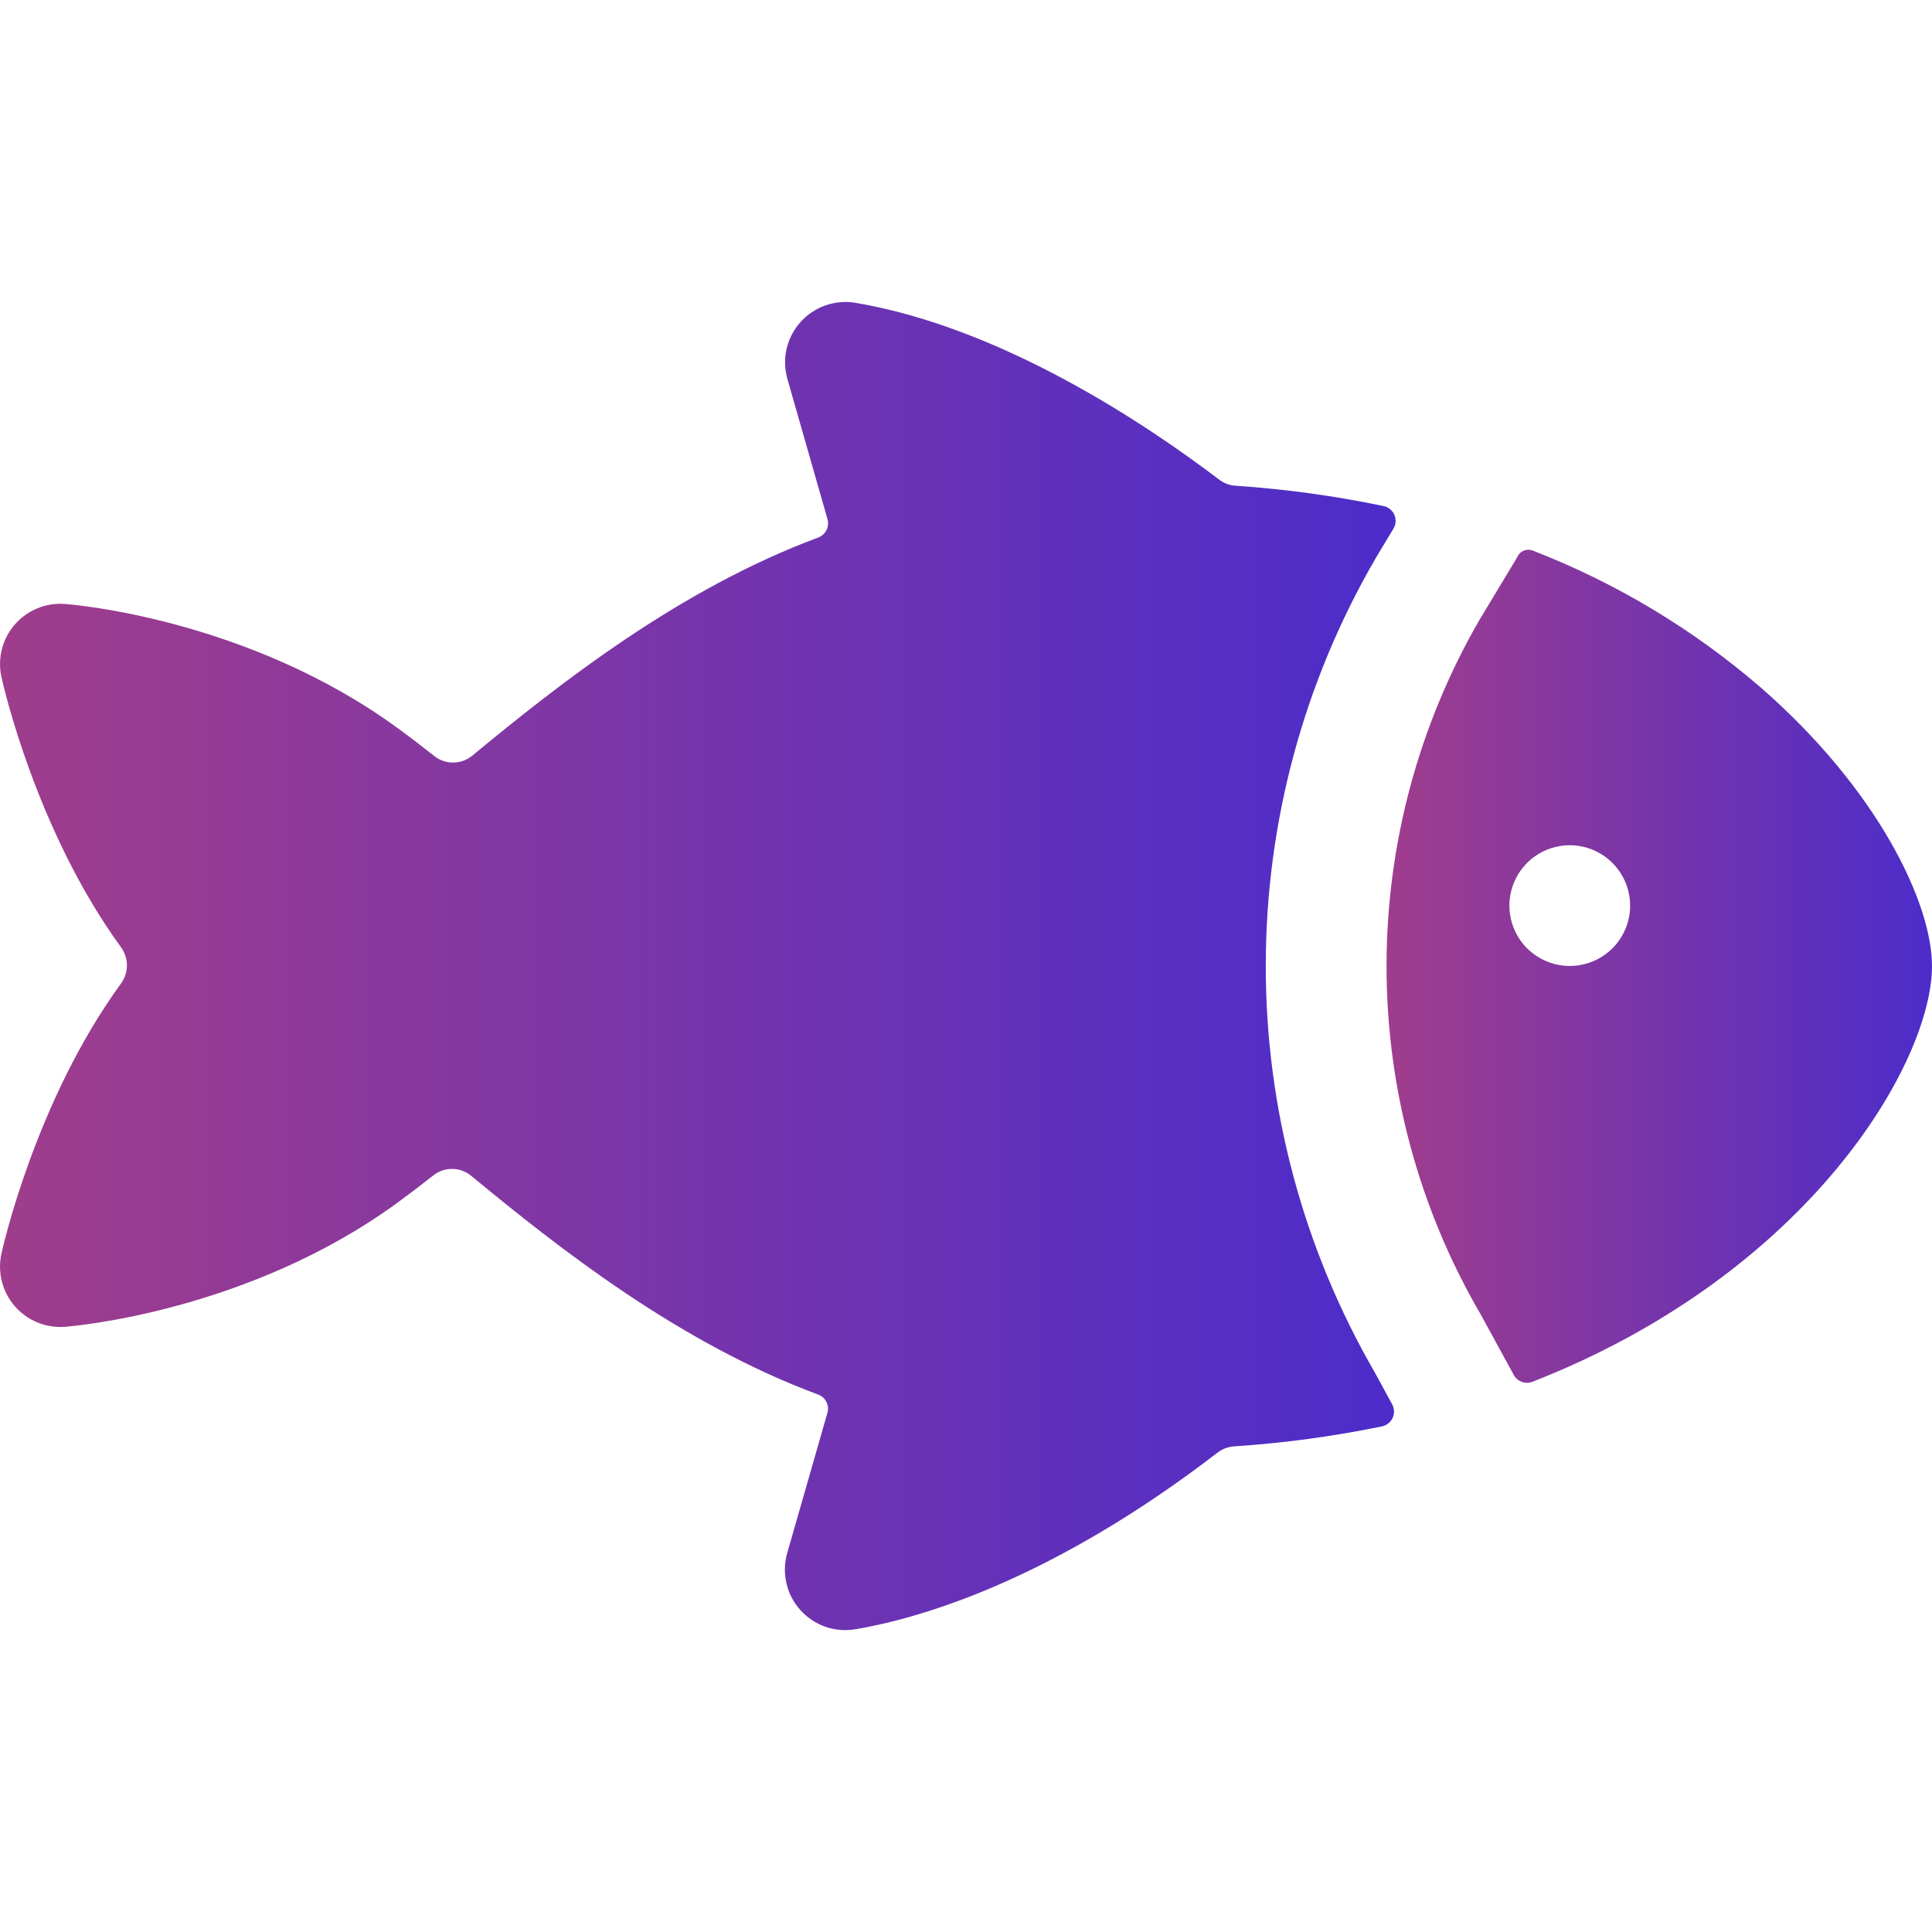 <svg width="36" height="36" viewBox="0 0 36 36" fill="none" xmlns="http://www.w3.org/2000/svg">
<path d="M36 18C36 16.837 34.997 14.712 32.793 12.797C31.535 11.715 30.102 10.856 28.555 10.257C28.503 10.238 28.446 10.239 28.395 10.259C28.344 10.279 28.303 10.318 28.278 10.367C28.268 10.387 28.257 10.407 28.245 10.427L27.571 11.545C26.434 13.509 25.835 15.738 25.836 18.007C25.837 20.276 26.437 22.505 27.576 24.467L27.592 24.495L28.207 25.62C28.239 25.68 28.292 25.725 28.356 25.749C28.42 25.773 28.49 25.772 28.554 25.748C33.724 23.725 36 19.792 36 18ZM29.396 17.99C29.163 18.021 28.927 17.977 28.719 17.866C28.512 17.756 28.345 17.583 28.241 17.372C28.137 17.161 28.102 16.923 28.14 16.691C28.179 16.459 28.289 16.245 28.455 16.079C28.621 15.913 28.835 15.803 29.067 15.765C29.299 15.726 29.537 15.762 29.747 15.866C29.958 15.969 30.131 16.137 30.242 16.344C30.353 16.551 30.396 16.788 30.366 17.021C30.334 17.266 30.221 17.495 30.046 17.67C29.87 17.846 29.642 17.958 29.396 17.99Z" fill="url(#paint0_linear_700_480)"/>
<path d="M23.586 18C23.585 15.333 24.291 12.713 25.631 10.406L25.639 10.392L25.964 9.852C25.988 9.814 26.002 9.77 26.005 9.725C26.008 9.68 26 9.635 25.982 9.594C25.965 9.553 25.937 9.516 25.902 9.488C25.867 9.459 25.826 9.44 25.782 9.43C24.872 9.24 23.95 9.113 23.022 9.051C22.912 9.044 22.807 9.005 22.72 8.939C21.364 7.908 18.677 6.105 15.938 5.642C15.751 5.611 15.559 5.628 15.38 5.691C15.201 5.754 15.04 5.861 14.914 6.003C14.788 6.144 14.7 6.316 14.657 6.501C14.615 6.686 14.62 6.878 14.672 7.061L15.419 9.674C15.438 9.742 15.431 9.815 15.4 9.878C15.368 9.941 15.314 9.989 15.249 10.015C12.658 10.977 10.426 12.739 8.798 14.082C8.698 14.164 8.574 14.209 8.445 14.209C8.316 14.21 8.191 14.167 8.091 14.086C7.87 13.911 7.642 13.737 7.409 13.567C4.622 11.531 1.348 11.263 1.21 11.254C1.035 11.24 0.859 11.268 0.697 11.335C0.535 11.402 0.39 11.505 0.275 11.638C0.16 11.771 0.078 11.928 0.035 12.098C-0.008 12.268 -0.011 12.446 0.027 12.617C0.056 12.753 0.673 15.479 2.256 17.653C2.327 17.75 2.365 17.868 2.365 17.988C2.365 18.109 2.327 18.227 2.256 18.324C0.673 20.497 0.056 23.224 0.027 23.359C-0.011 23.53 -0.008 23.708 0.035 23.878C0.078 24.049 0.16 24.206 0.275 24.339C0.39 24.471 0.535 24.575 0.697 24.642C0.859 24.709 1.035 24.736 1.21 24.723C1.351 24.713 4.622 24.442 7.406 22.411C7.633 22.244 7.855 22.075 8.072 21.904C8.172 21.823 8.298 21.78 8.426 21.781C8.555 21.782 8.68 21.827 8.779 21.909C10.414 23.258 12.65 25.022 15.248 25.987C15.314 26.012 15.367 26.061 15.399 26.123C15.431 26.186 15.437 26.259 15.418 26.326L14.668 28.941C14.616 29.123 14.611 29.316 14.654 29.501C14.696 29.686 14.784 29.857 14.911 29.998C15.037 30.14 15.197 30.247 15.376 30.311C15.555 30.374 15.747 30.39 15.934 30.36C17.141 30.156 19.582 29.455 22.688 27.067C22.776 26.999 22.883 26.959 22.994 26.951C23.921 26.89 24.842 26.766 25.752 26.578C25.795 26.569 25.835 26.55 25.869 26.523C25.904 26.495 25.931 26.46 25.95 26.421C25.968 26.381 25.977 26.337 25.975 26.293C25.974 26.25 25.962 26.207 25.941 26.168L25.624 25.585C24.288 23.281 23.585 20.664 23.586 18Z" fill="url(#paint1_linear_700_480)"/>
<defs>
<linearGradient id="paint0_linear_700_480" x1="25.836" y1="18.005" x2="36" y2="18.005" gradientUnits="userSpaceOnUse">
<stop stop-color="#A03D8C"/>
<stop offset="1" stop-color="#4C2CCA"/>
</linearGradient>
<linearGradient id="paint1_linear_700_480" x1="0" y1="18.001" x2="26.006" y2="18.001" gradientUnits="userSpaceOnUse">
<stop stop-color="#A03D8C"/>
<stop offset="1" stop-color="#4C2CCA"/>
</linearGradient>
</defs>
</svg>
